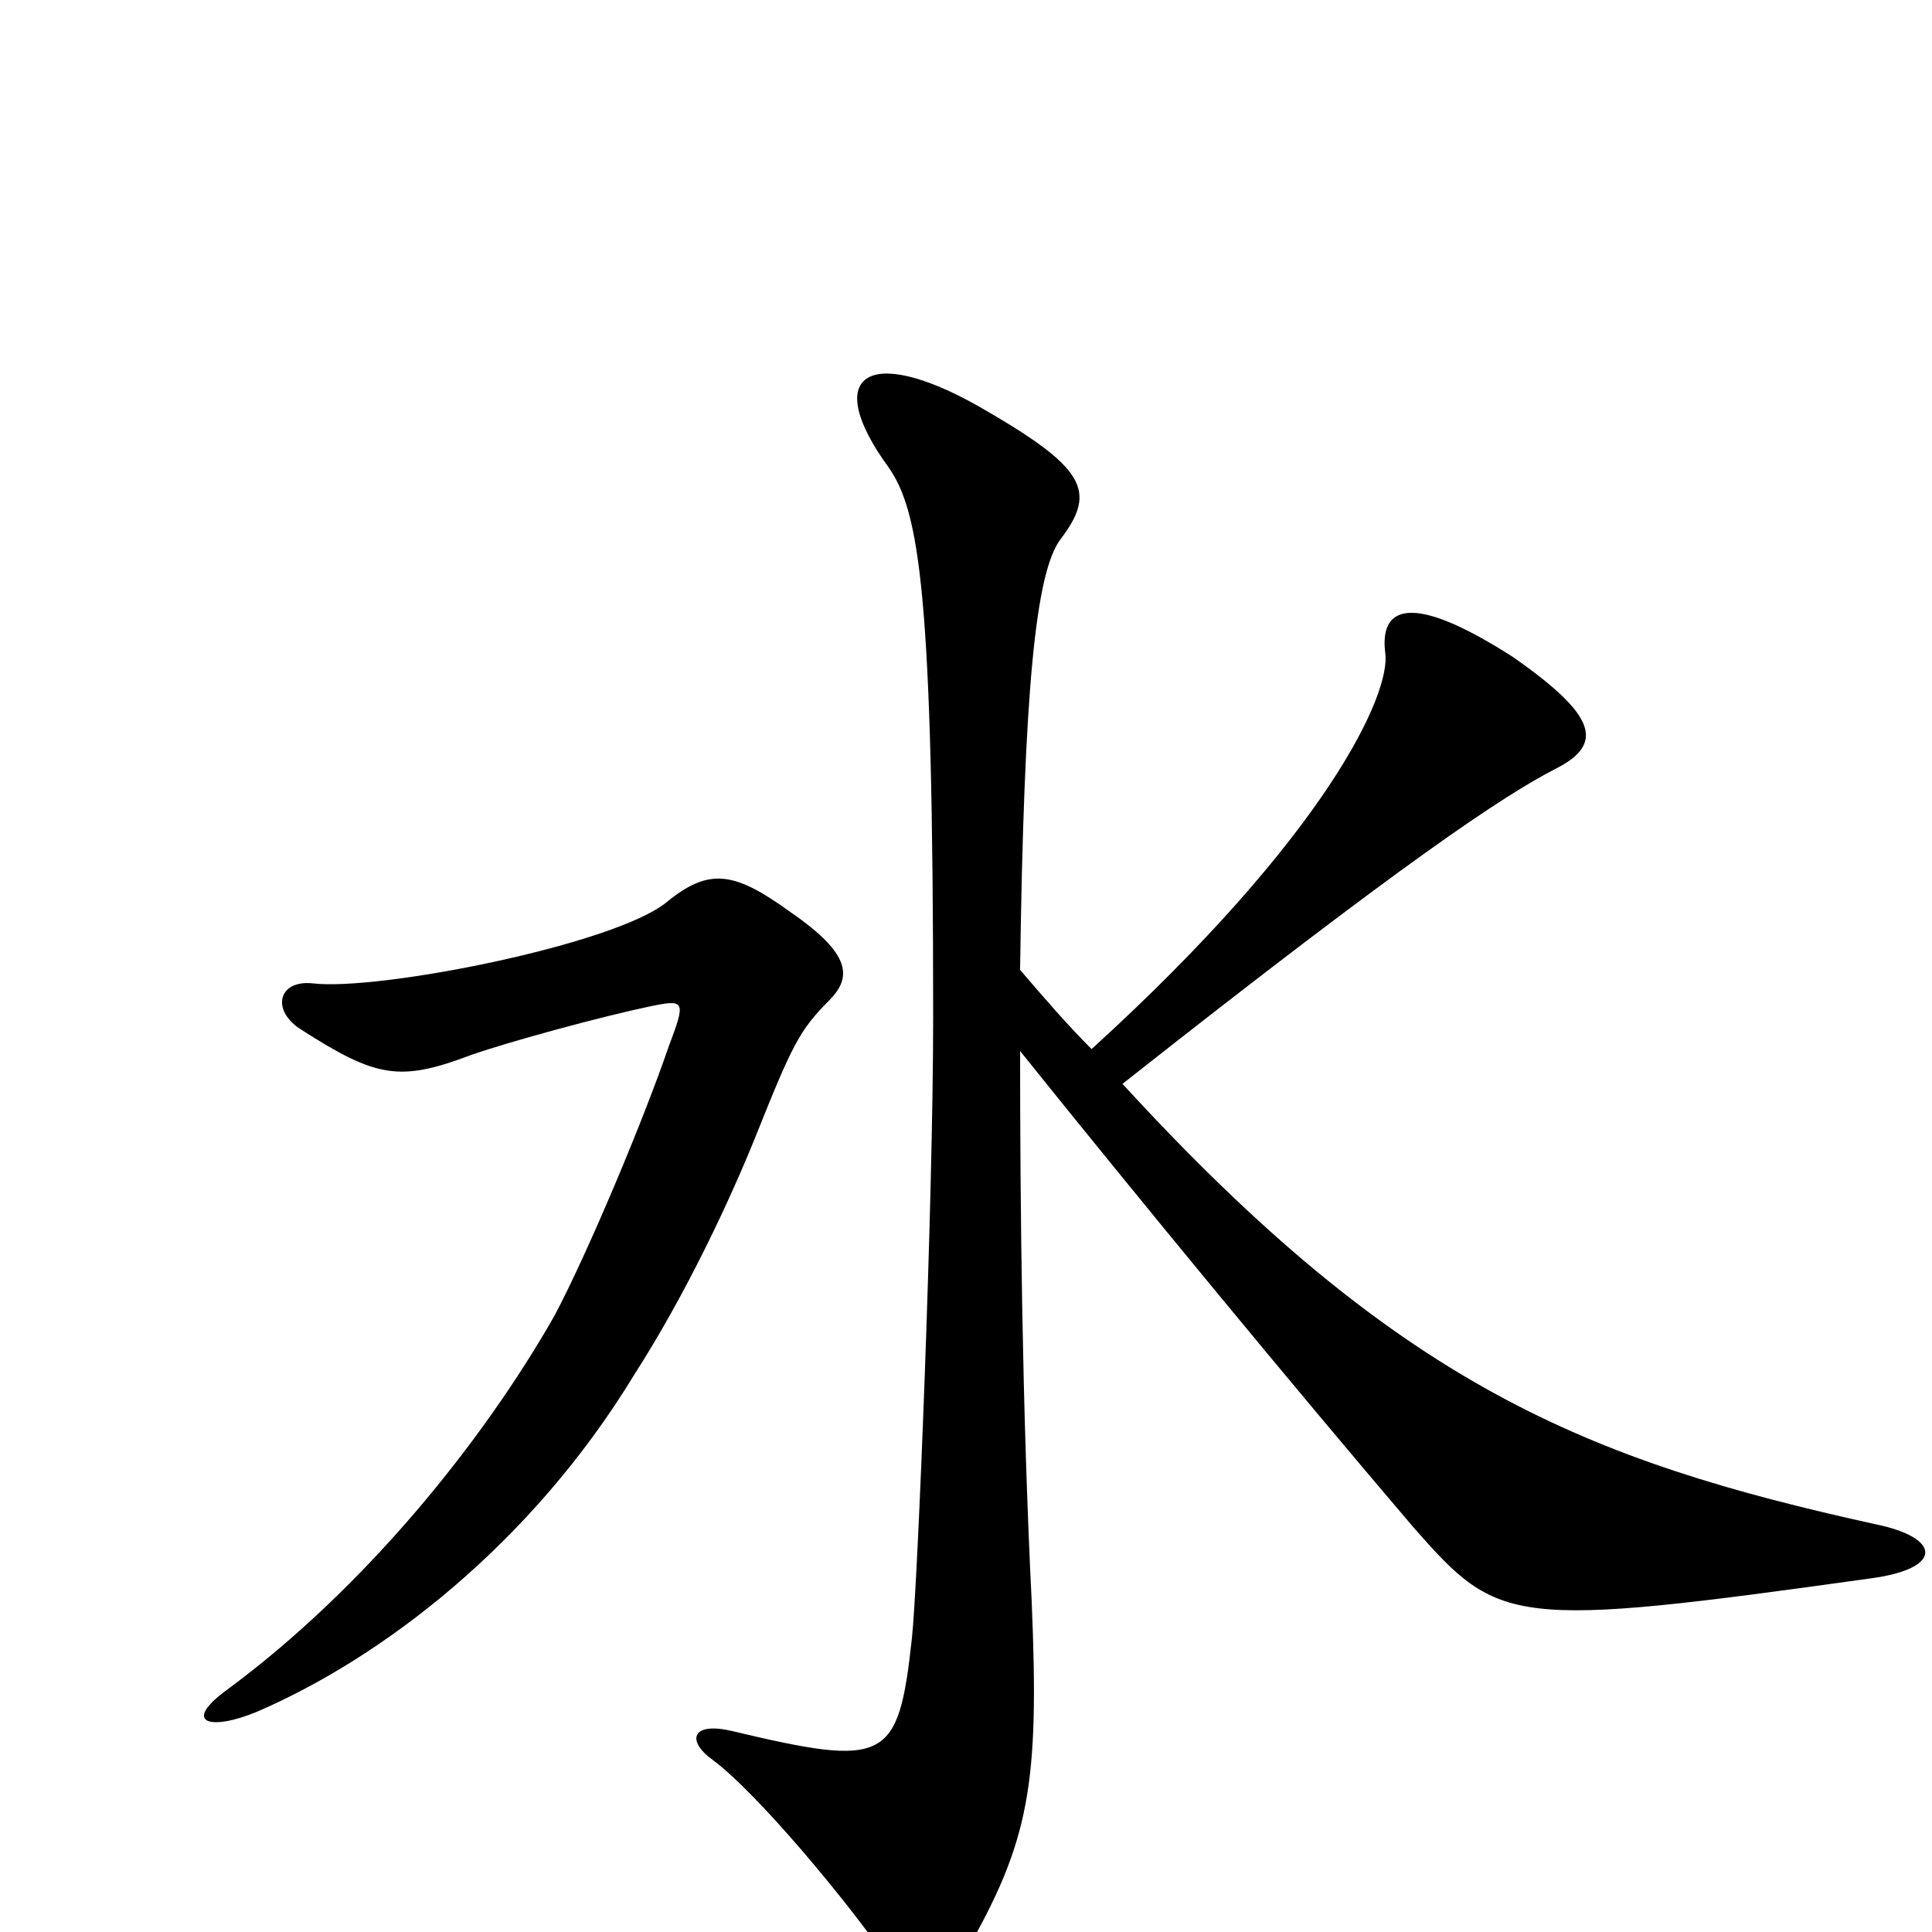 <svg xmlns="http://www.w3.org/2000/svg" viewBox="0 -1000 1000 1000">
	<path fill="#000000" d="M971 -211C821 -244 724 -283 581 -439C728 -555 778 -588 805 -602C831 -615 826 -630 783 -660C730 -694 714 -686 717 -662C720 -641 687 -568 565 -457C552 -470 540 -484 528 -498C530 -643 536 -704 549 -721C568 -746 562 -758 506 -790C449 -822 425 -806 460 -758C476 -735 483 -692 483 -473C483 -379 475 -179 472 -152C465 -88 459 -85 379 -104C358 -109 355 -99 369 -89C393 -71 439 -15 457 11C472 34 486 34 499 12C533 -47 538 -76 534 -171C529 -272 528 -377 528 -456C589 -380 668 -284 732 -209C776 -159 782 -157 968 -183C1006 -188 1005 -204 971 -211ZM429 -482C441 -494 441 -506 409 -528C380 -549 367 -551 345 -533C318 -511 196 -487 162 -491C144 -493 140 -477 156 -467C195 -442 207 -440 244 -454C264 -461 312 -474 336 -479C355 -483 355 -482 346 -458C333 -420 304 -351 287 -319C250 -254 189 -178 117 -125C94 -108 109 -104 133 -114C198 -142 275 -201 328 -288C355 -330 378 -379 392 -414C410 -459 414 -467 429 -482Z"/>
</svg>